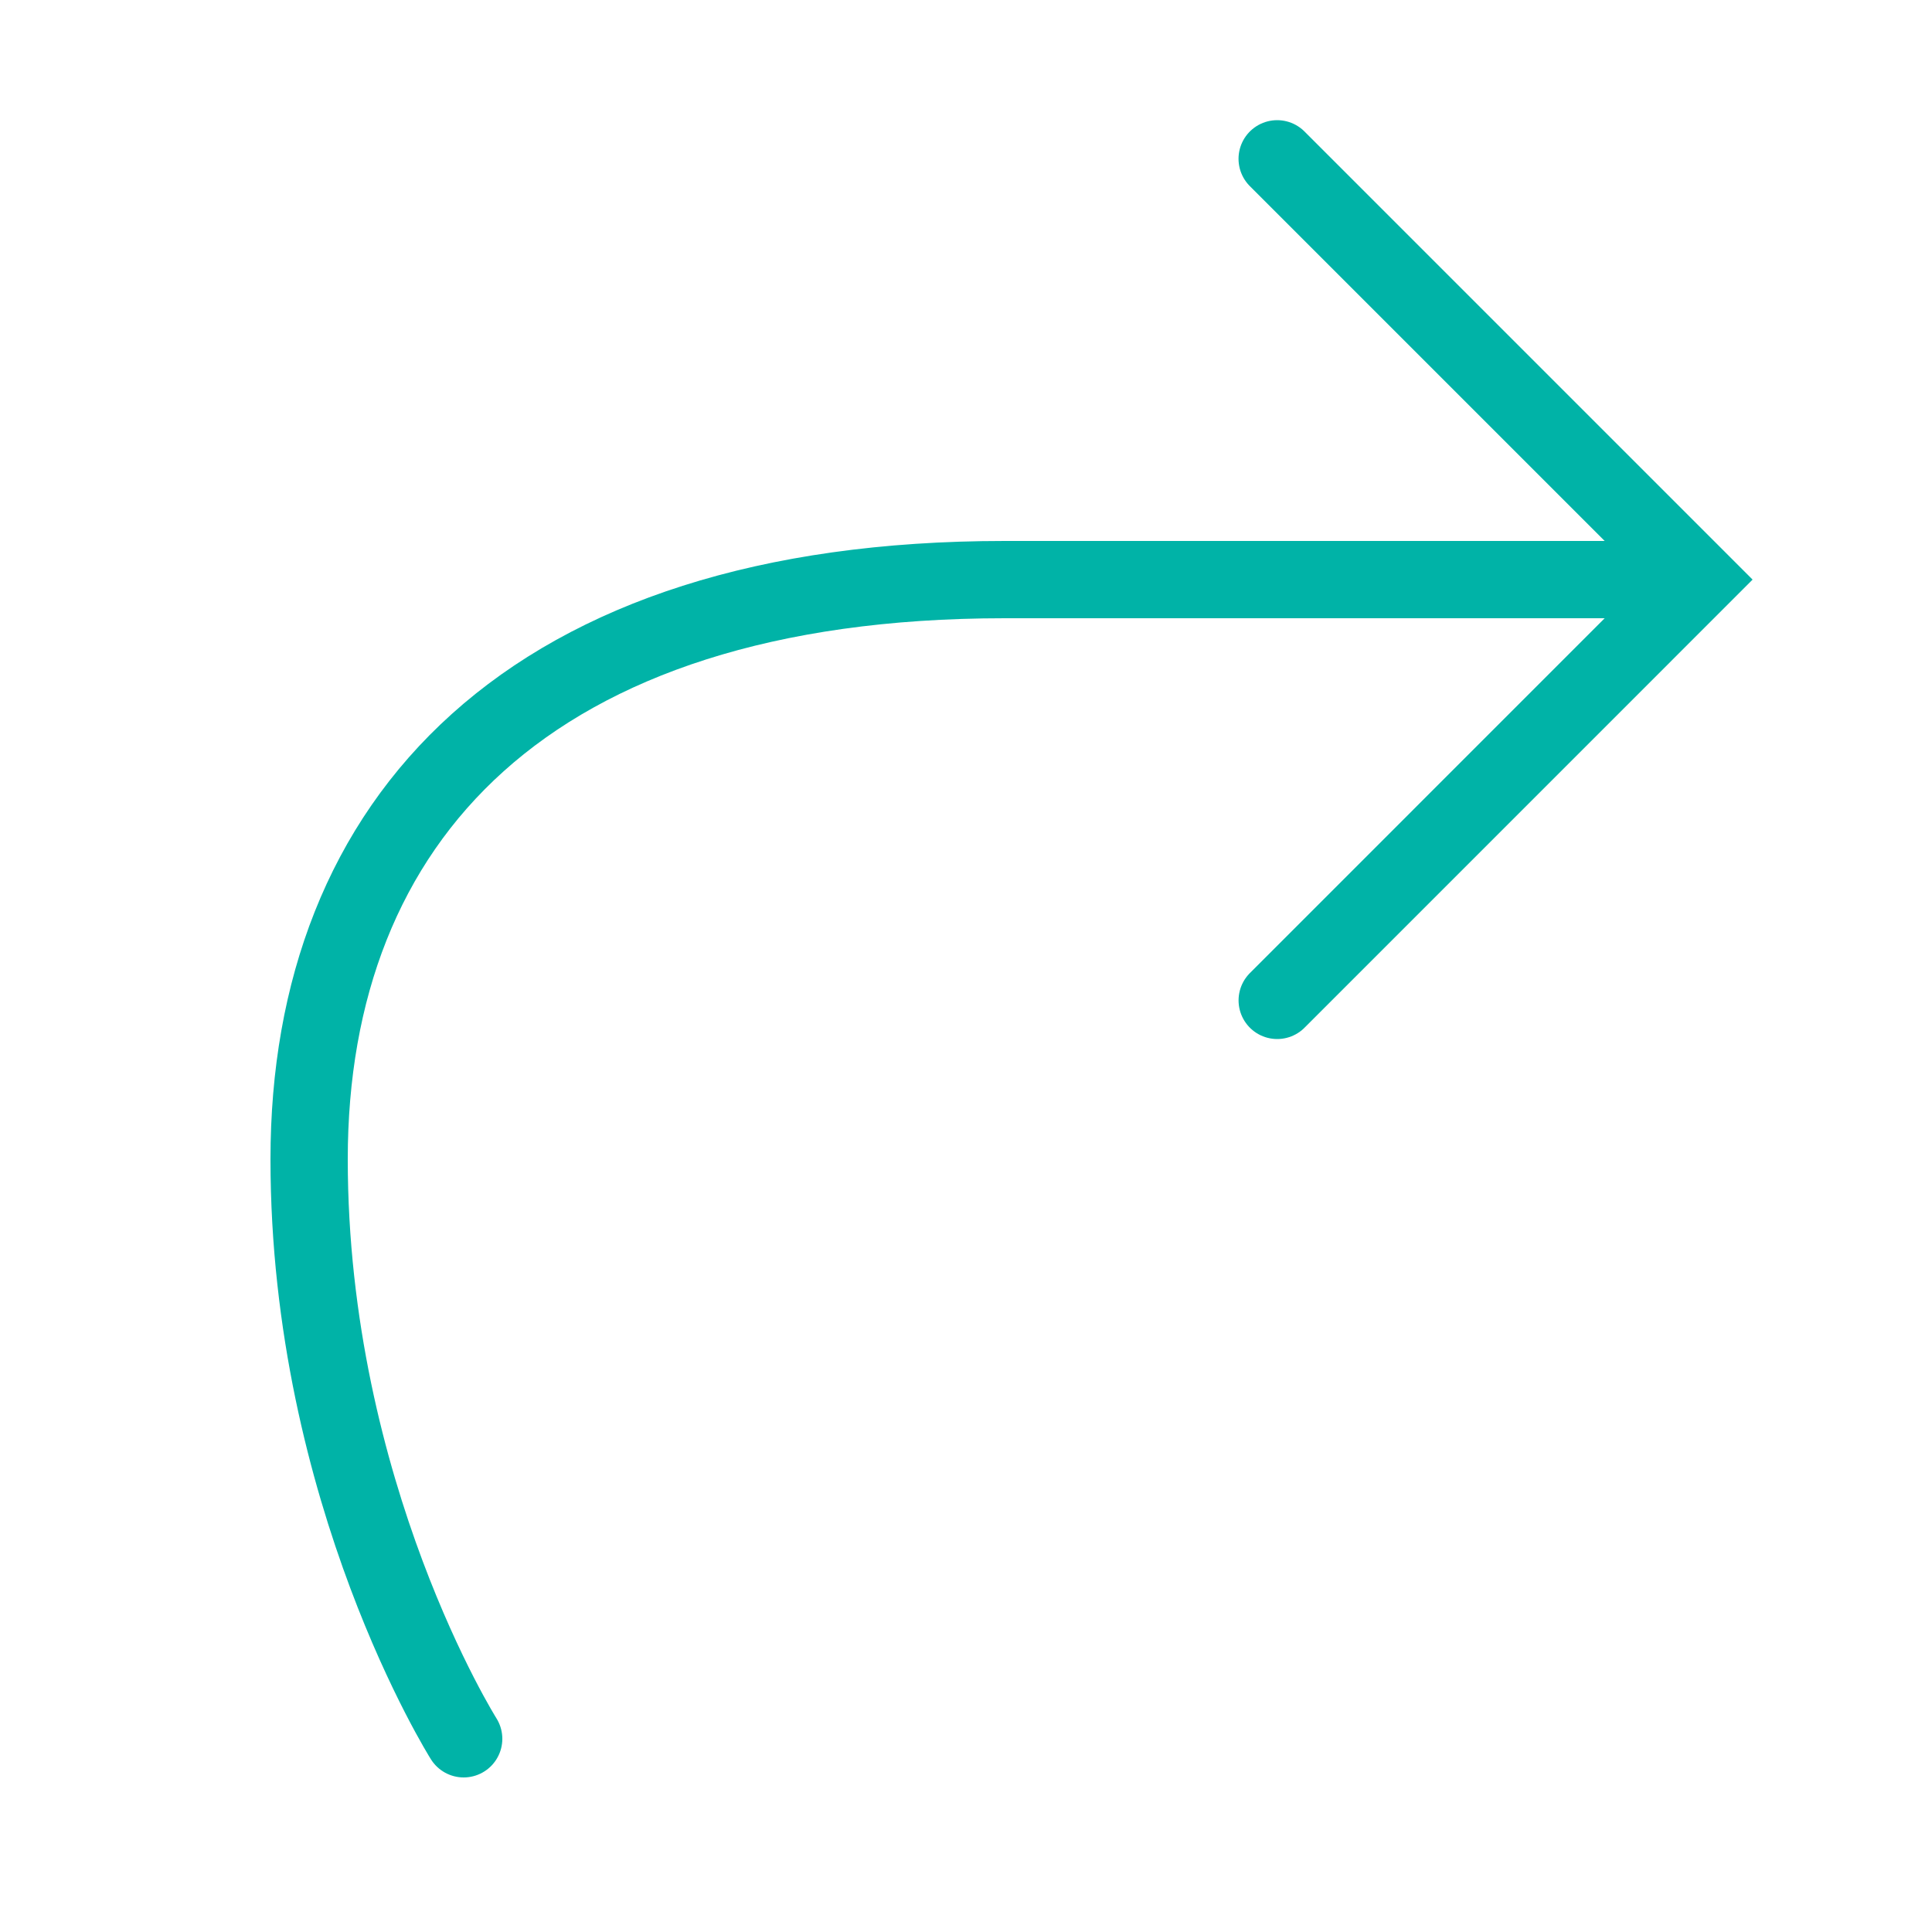 <?xml version="1.0" encoding="utf-8"?>
<!-- Generator: Adobe Illustrator 17.1.0, SVG Export Plug-In . SVG Version: 6.00 Build 0)  -->
<!DOCTYPE svg PUBLIC "-//W3C//DTD SVG 1.1//EN" "http://www.w3.org/Graphics/SVG/1.1/DTD/svg11.dtd">
<svg xmlns="http://www.w3.org/2000/svg" xmlns:xlink="http://www.w3.org/1999/xlink" version="1.1" id="Layer_1" x="0px" y="0px" viewBox="0 0 50 50" enable-background="new 0 0 50 50" xml:space="preserve" fill="#00b3a7" width="52px" height="52px">
<polyline fill="none" stroke="#00b3a7" stroke-width="2" stroke-linecap="round" stroke-miterlimit="10" points="33.054,25.89   43.943,15 33.053,4.11 "/>
<path fill="none" stroke="#00b3a7" stroke-width="2" stroke-linecap="round" stroke-miterlimit="10" d="M12,45c0,0-4-6.345-4-15  c0-8.756,5.644-15,18-15c9.677,0,17.338,0,17.338,0"/>
</svg>
